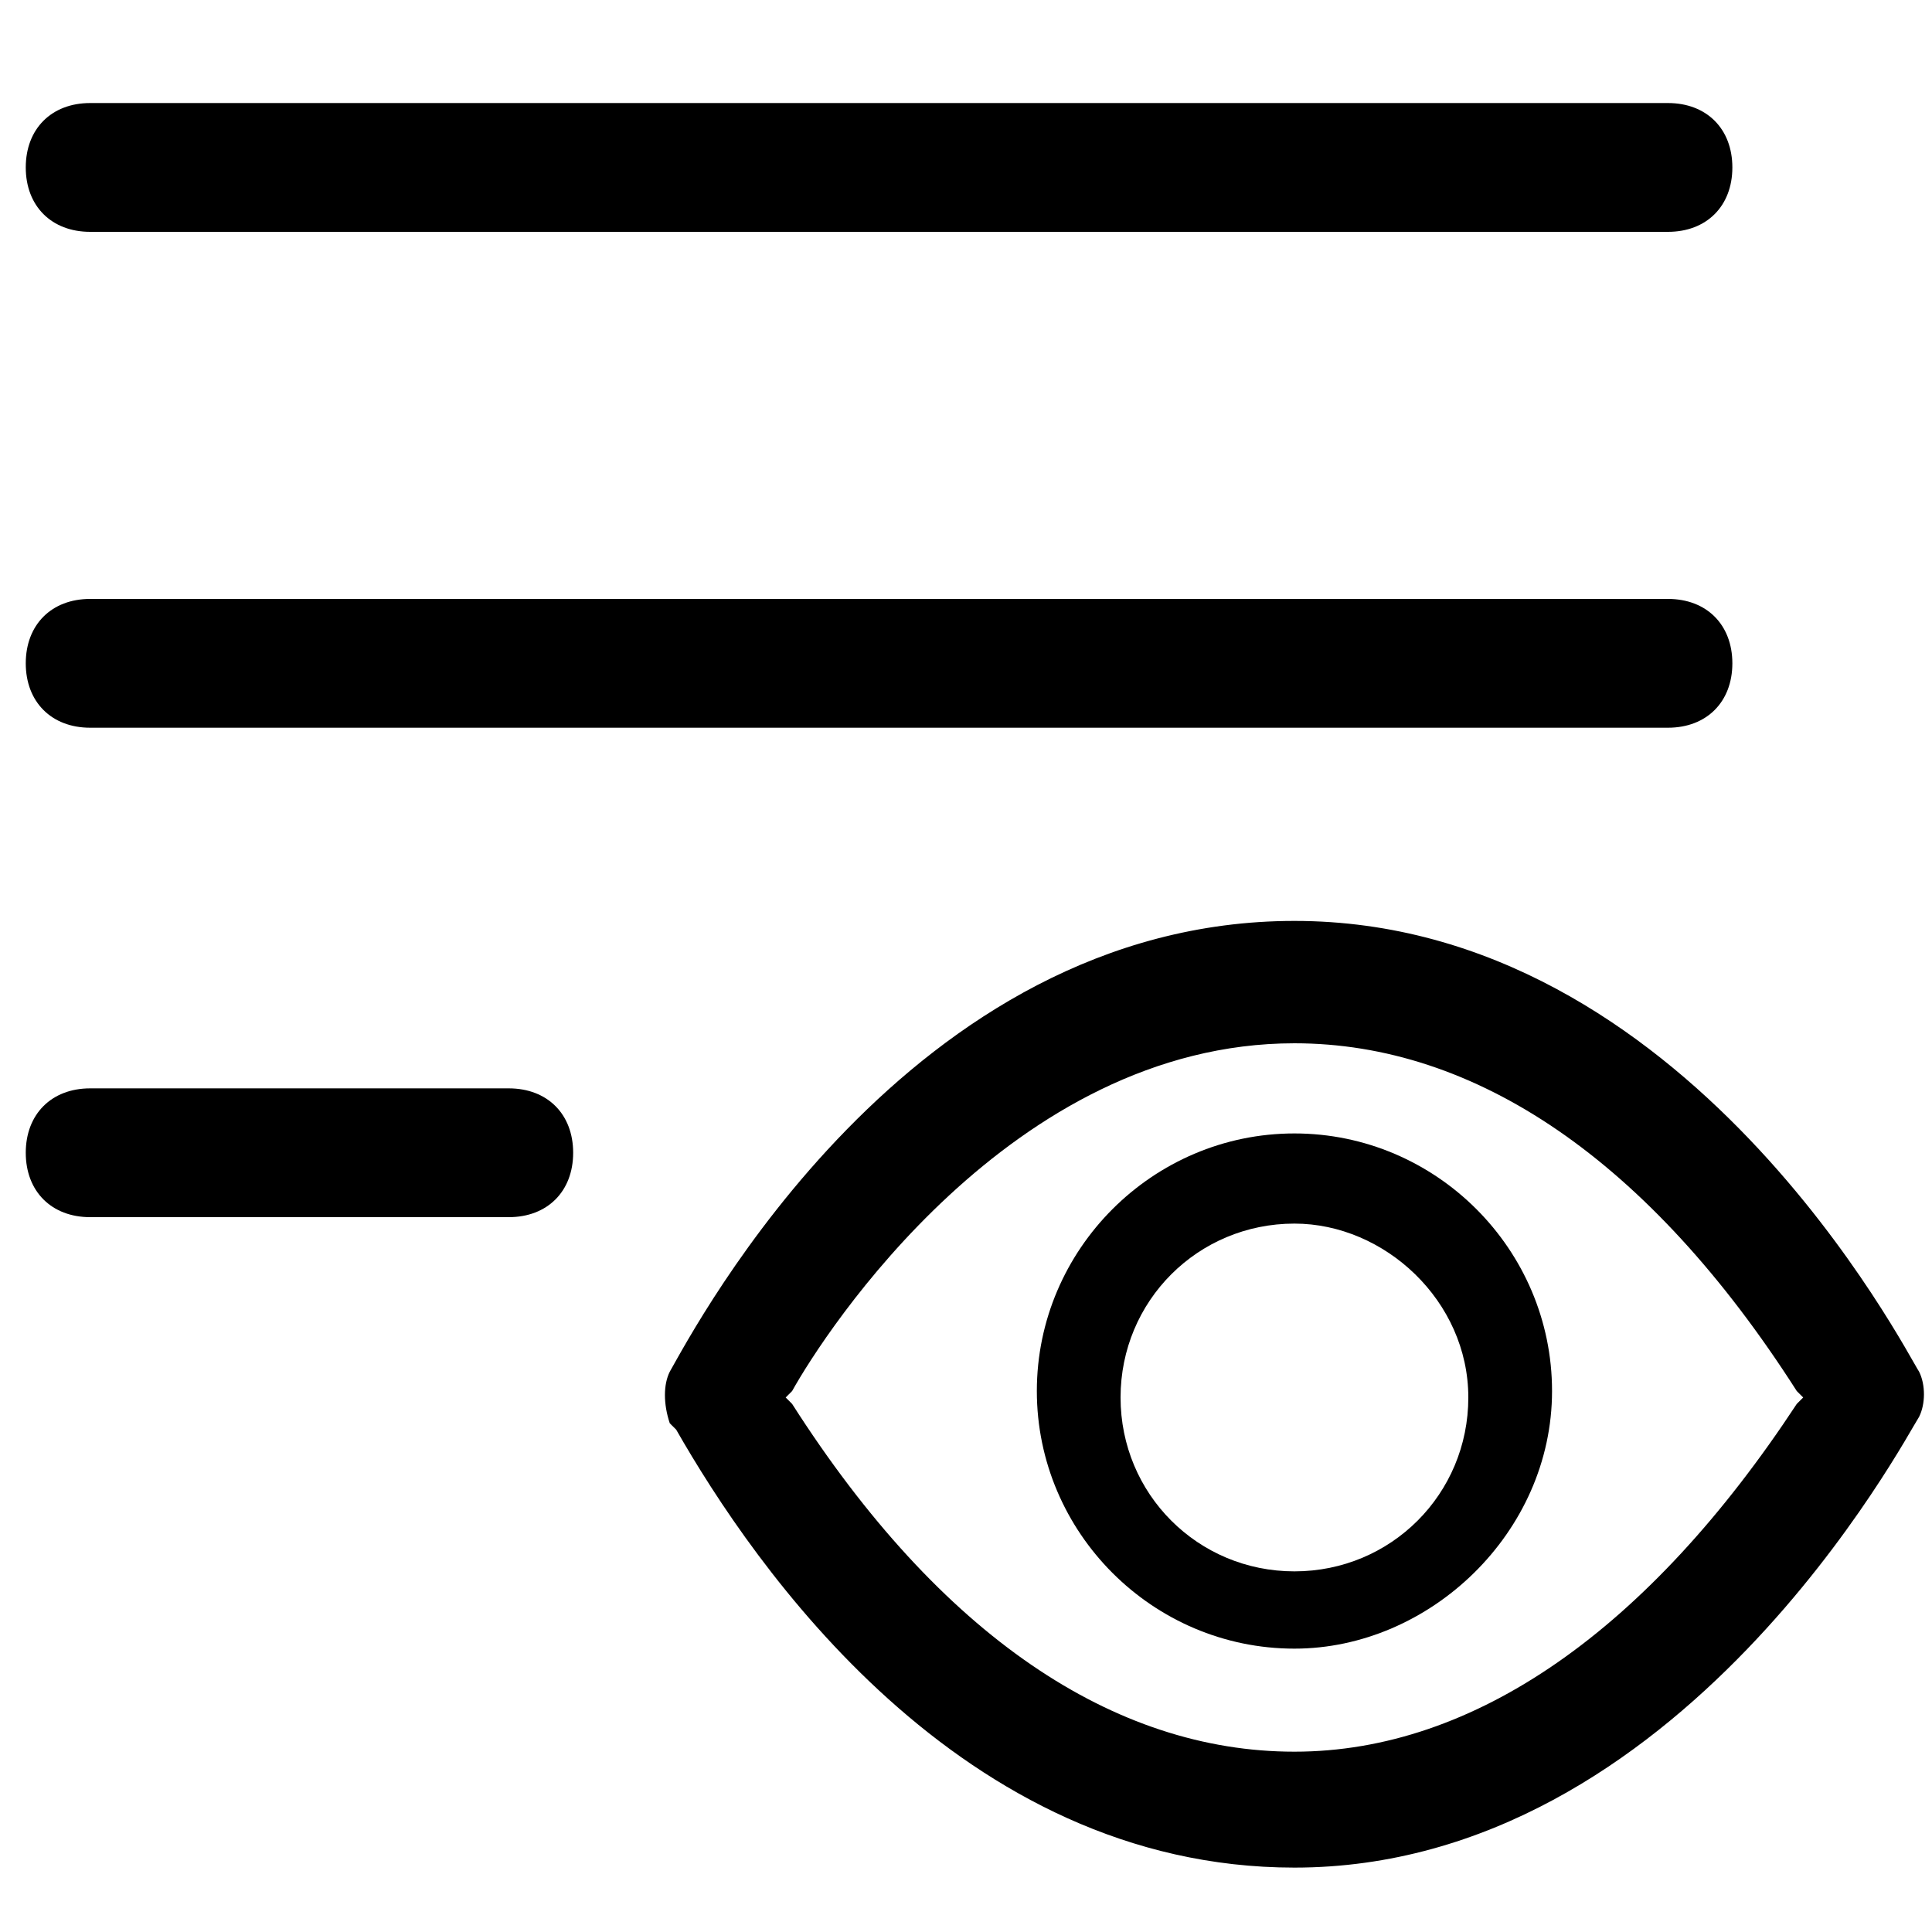 <svg version="1.1" xmlns="http://www.w3.org/2000/svg" xmlns:xlink="http://www.w3.org/1999/xlink" x="0px" y="0px" viewBox="-67 108 30 30">
<path d="M-65.6,119.3c-0.6,0-1-0.4-1-1s0.4-1,1-1h24.5c0.6,0,1,0.4,1,1s-0.4,1-1,1H-65.6z"></path>
<path d="M-65.6,111.6c-0.6,0-1-0.4-1-1s0.4-1,1-1h24.5c0.6,0,1,0.4,1,1s-0.4,1-1,1H-65.6z"></path>
<path d="M-65.6,126.9c-0.6,0-1-0.4-1-1c0-0.6,0.4-1,1-1h6.5c0.6,0,1,0.4,1,1c0,0.6-0.4,1-1,1H-65.6z"></path>
<path d="M-46.9,137c-5.2,0-8.4-4.7-9.6-6.8l-0.1-0.1c-0.1-0.3-0.1-0.6,0-0.8c0.4-0.7,3.7-7,9.7-7c6.1,0,9.5,6.7,9.7,7
	c0.1,0.2,0.1,0.5,0,0.7C-37.4,130.3-40.9,137-46.9,137z M-54.7,129.8c2.3,3.6,5,5.4,7.8,5.4s5.5-1.9,7.8-5.4l0.1-0.1l-0.1-0.1
	c-2.3-3.6-5-5.4-7.8-5.4c-4.4,0-7.3,4.5-7.8,5.4l-0.1,0.1L-54.7,129.8z"></path>
<path d="M-46.9,133.6c-2.2,0-4-1.8-4-4s1.8-4,4-4c2.2,0,4,1.8,4,4S-44.8,133.6-46.9,133.6z M-46.9,127c-1.5,0-2.7,1.2-2.7,2.7
	s1.2,2.7,2.7,2.7s2.7-1.2,2.7-2.7S-45.5,127-46.9,127z"></path>
</svg>
